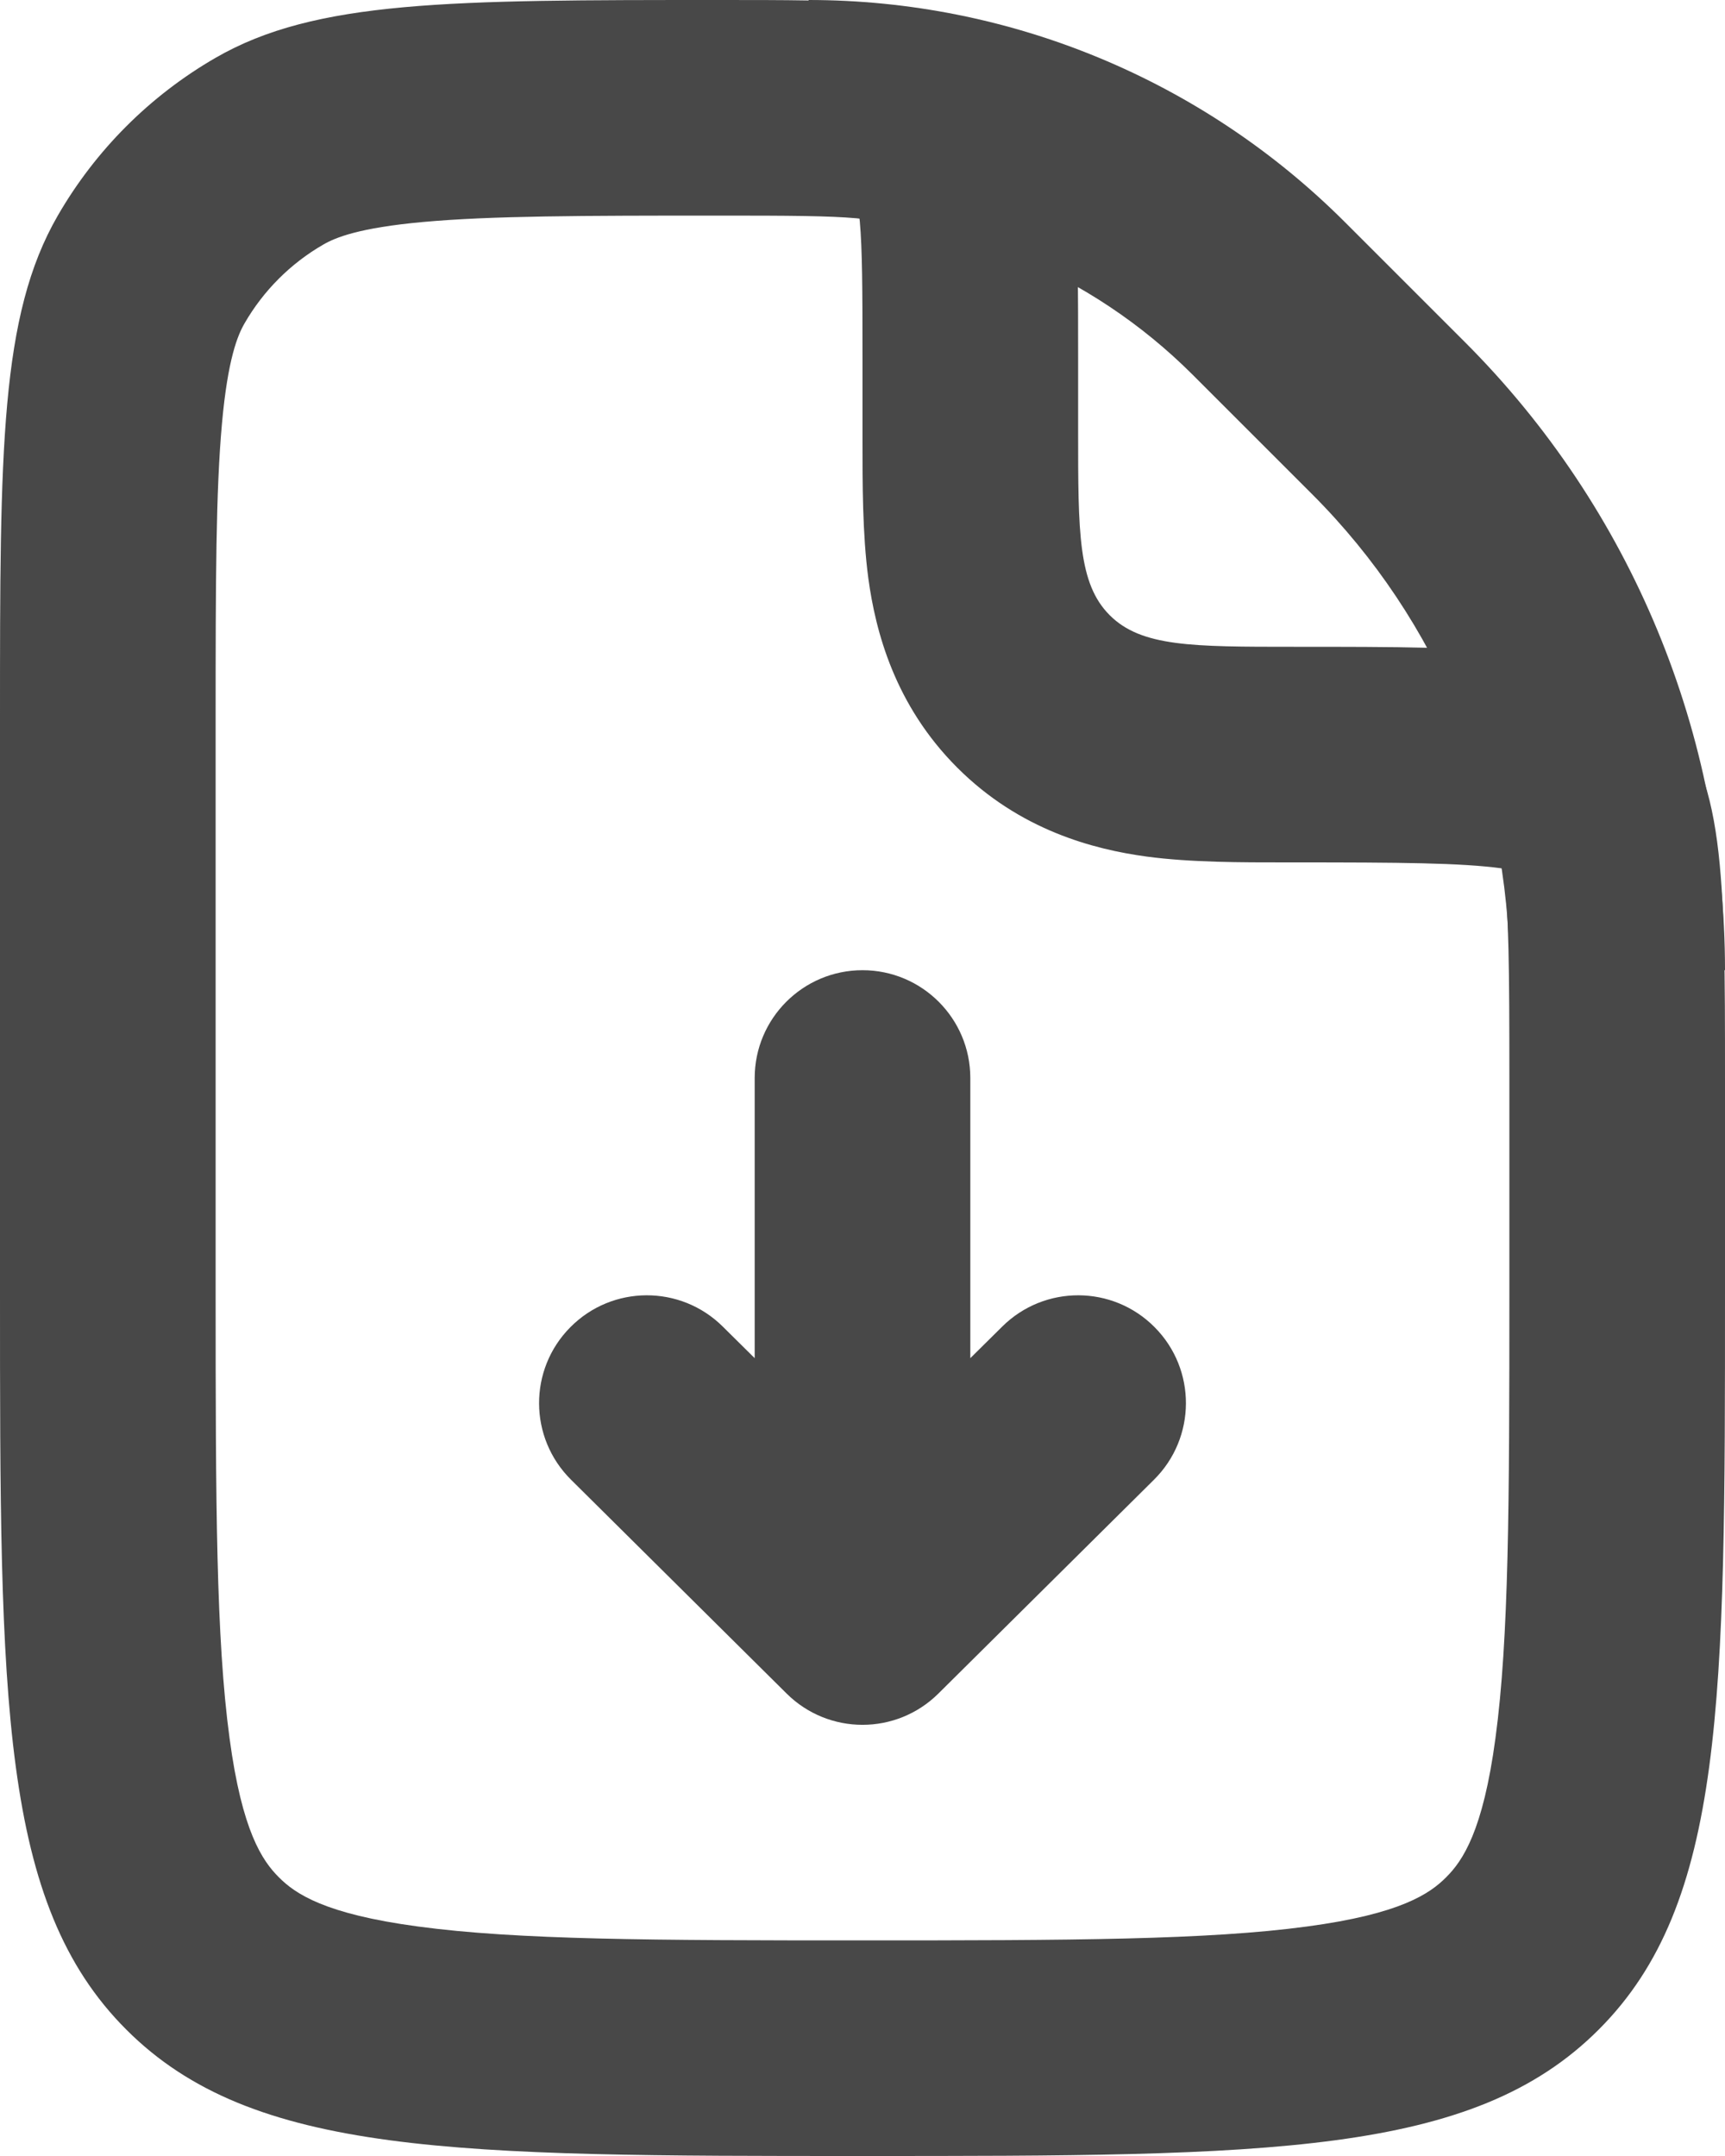 <svg width="16" height="20" viewBox="0 0 16 20" fill="none" xmlns="http://www.w3.org/2000/svg">
<path fill-rule="evenodd" clip-rule="evenodd" d="M2 12V6.667C2 5.384 2.002 4.555 2.059 3.927C2.113 3.327 2.205 3.109 2.268 3C2.443 2.696 2.696 2.443 3 2.268C3.109 2.205 3.327 2.113 3.927 2.059C4.555 2.002 5.384 2 6.667 2C7.327 2 7.688 2.002 7.946 2.025C7.955 2.026 7.964 2.027 7.972 2.028C7.973 2.036 7.974 2.045 7.975 2.054C7.998 2.312 8 2.673 8 3.333V4C8 4.026 8 4.052 8 4.079C8 4.479 7.999 4.954 8.054 5.364C8.121 5.858 8.299 6.541 8.879 7.121C9.459 7.701 10.142 7.879 10.636 7.946C11.046 8.001 11.521 8 11.921 8C11.948 8 11.974 8 12 8C12.999 8 13.548 8.004 13.928 8.055C13.933 8.056 13.938 8.057 13.943 8.057C13.943 8.062 13.944 8.067 13.945 8.072C13.996 8.452 14 9.001 14 10V12C14 13.942 13.996 15.198 13.871 16.123C13.755 16.99 13.566 17.262 13.414 17.414C13.262 17.567 12.99 17.755 12.123 17.871C11.198 17.996 9.942 18 8 18C6.058 18 4.802 17.996 3.877 17.871C3.01 17.755 2.738 17.567 2.586 17.414C2.434 17.262 2.245 16.99 2.129 16.123C2.004 15.198 2 13.942 2 12ZM13.903 7.862L13.904 7.864L13.903 7.862ZM1.172 18.828C0 17.657 0 15.771 0 12V6.667C0 4.174 0 2.928 0.536 2C0.887 1.392 1.392 0.887 2 0.536C2.928 0 4.174 0 6.667 0C7.913 0 8.536 0 9 0.268C9.304 0.443 9.557 0.696 9.732 1C10 1.464 10 2.087 10 3.333V4C10 4.943 10 5.414 10.293 5.707C10.586 6 11.057 6 12 6C13.886 6 14.828 6 15.414 6.586C16 7.172 16 8.114 16 10V12C16 15.771 16 17.657 14.828 18.828C13.657 20 11.771 20 8 20C4.229 20 2.343 20 1.172 18.828Z" fill="#484848"/>
<path fill-rule="evenodd" clip-rule="evenodd" d="M16 9C16 6.814 15.132 4.717 13.586 3.172L12.475 2.061C11.155 0.741 9.366 0 7.5 0V2C8.836 2 10.116 2.531 11.061 3.475L12.172 4.586C13.342 5.757 14 7.344 14 9H16Z" fill="#484848"/>
<path fill-rule="evenodd" clip-rule="evenodd" d="M8 9C8.552 9 9 9.448 9 10V12.599L9.296 12.306C9.688 11.917 10.321 11.919 10.71 12.312C11.099 12.704 11.096 13.337 10.704 13.726L8.704 15.71C8.314 16.097 7.686 16.097 7.296 15.71L5.296 13.726C4.904 13.337 4.901 12.704 5.29 12.312C5.679 11.919 6.312 11.917 6.704 12.306L7 12.599V10C7 9.448 7.448 9 8 9Z" fill="#484848"/>
</svg>
